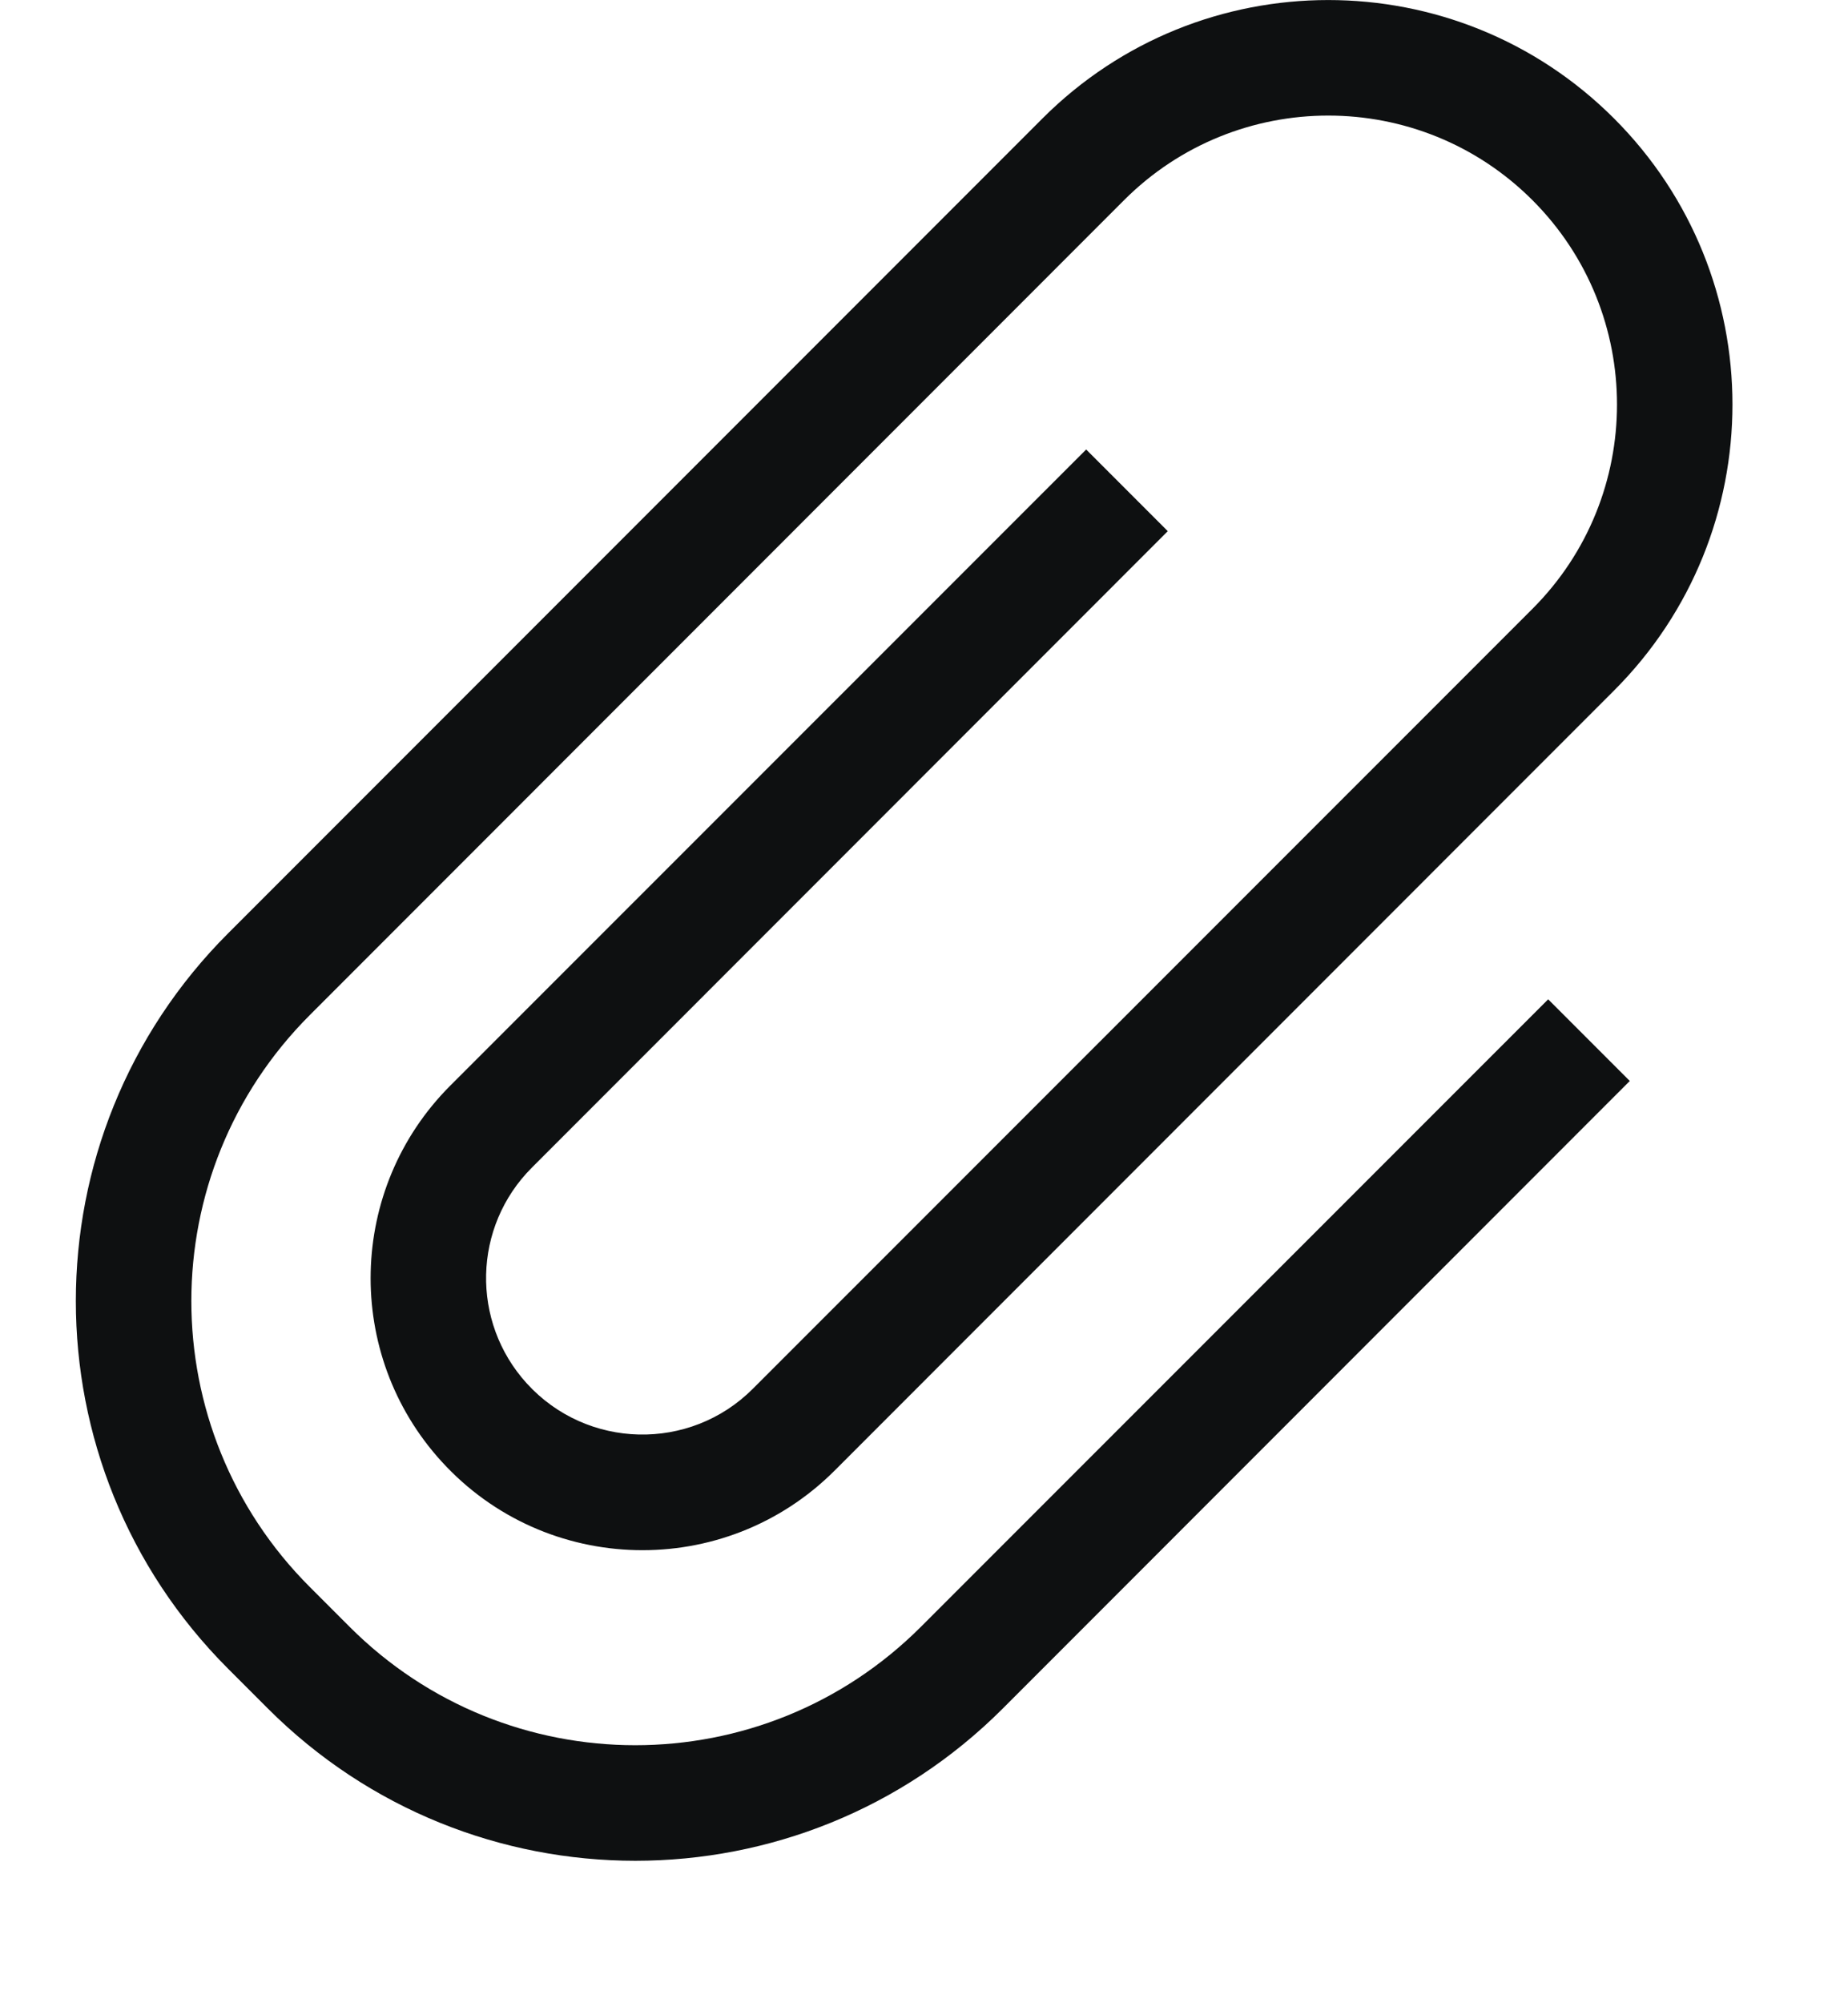 <svg height="13" viewBox="0 0 12 13" fill="none" xmlns="http://www.w3.org/2000/svg">
<path fill-rule="evenodd" clip-rule="evenodd" d="M9.951 1.299C9.219 0.567 8.031 0.567 7.299 1.299L2.012 6.587C0.986 7.612 0.986 9.274 2.012 10.299L2.269 10.556C3.294 11.582 4.956 11.582 5.981 10.556L10.053 6.485L10.583 7.015L6.512 11.087C5.194 12.405 3.057 12.405 1.739 11.087L1.481 10.829C0.163 9.511 0.163 7.375 1.481 6.057L6.769 0.769C7.794 -0.256 9.456 -0.256 10.481 0.769C11.506 1.794 11.506 3.456 10.481 4.481L5.42 9.543C4.708 10.255 3.545 10.228 2.867 9.484C2.232 8.787 2.257 7.713 2.923 7.046L7.053 2.917L7.583 3.447L3.454 7.577C3.07 7.96 3.056 8.577 3.421 8.978C3.811 9.406 4.48 9.422 4.889 9.012L9.951 3.951C10.683 3.219 10.683 2.031 9.951 1.299Z" fill="#0E1011"/>
</svg>
